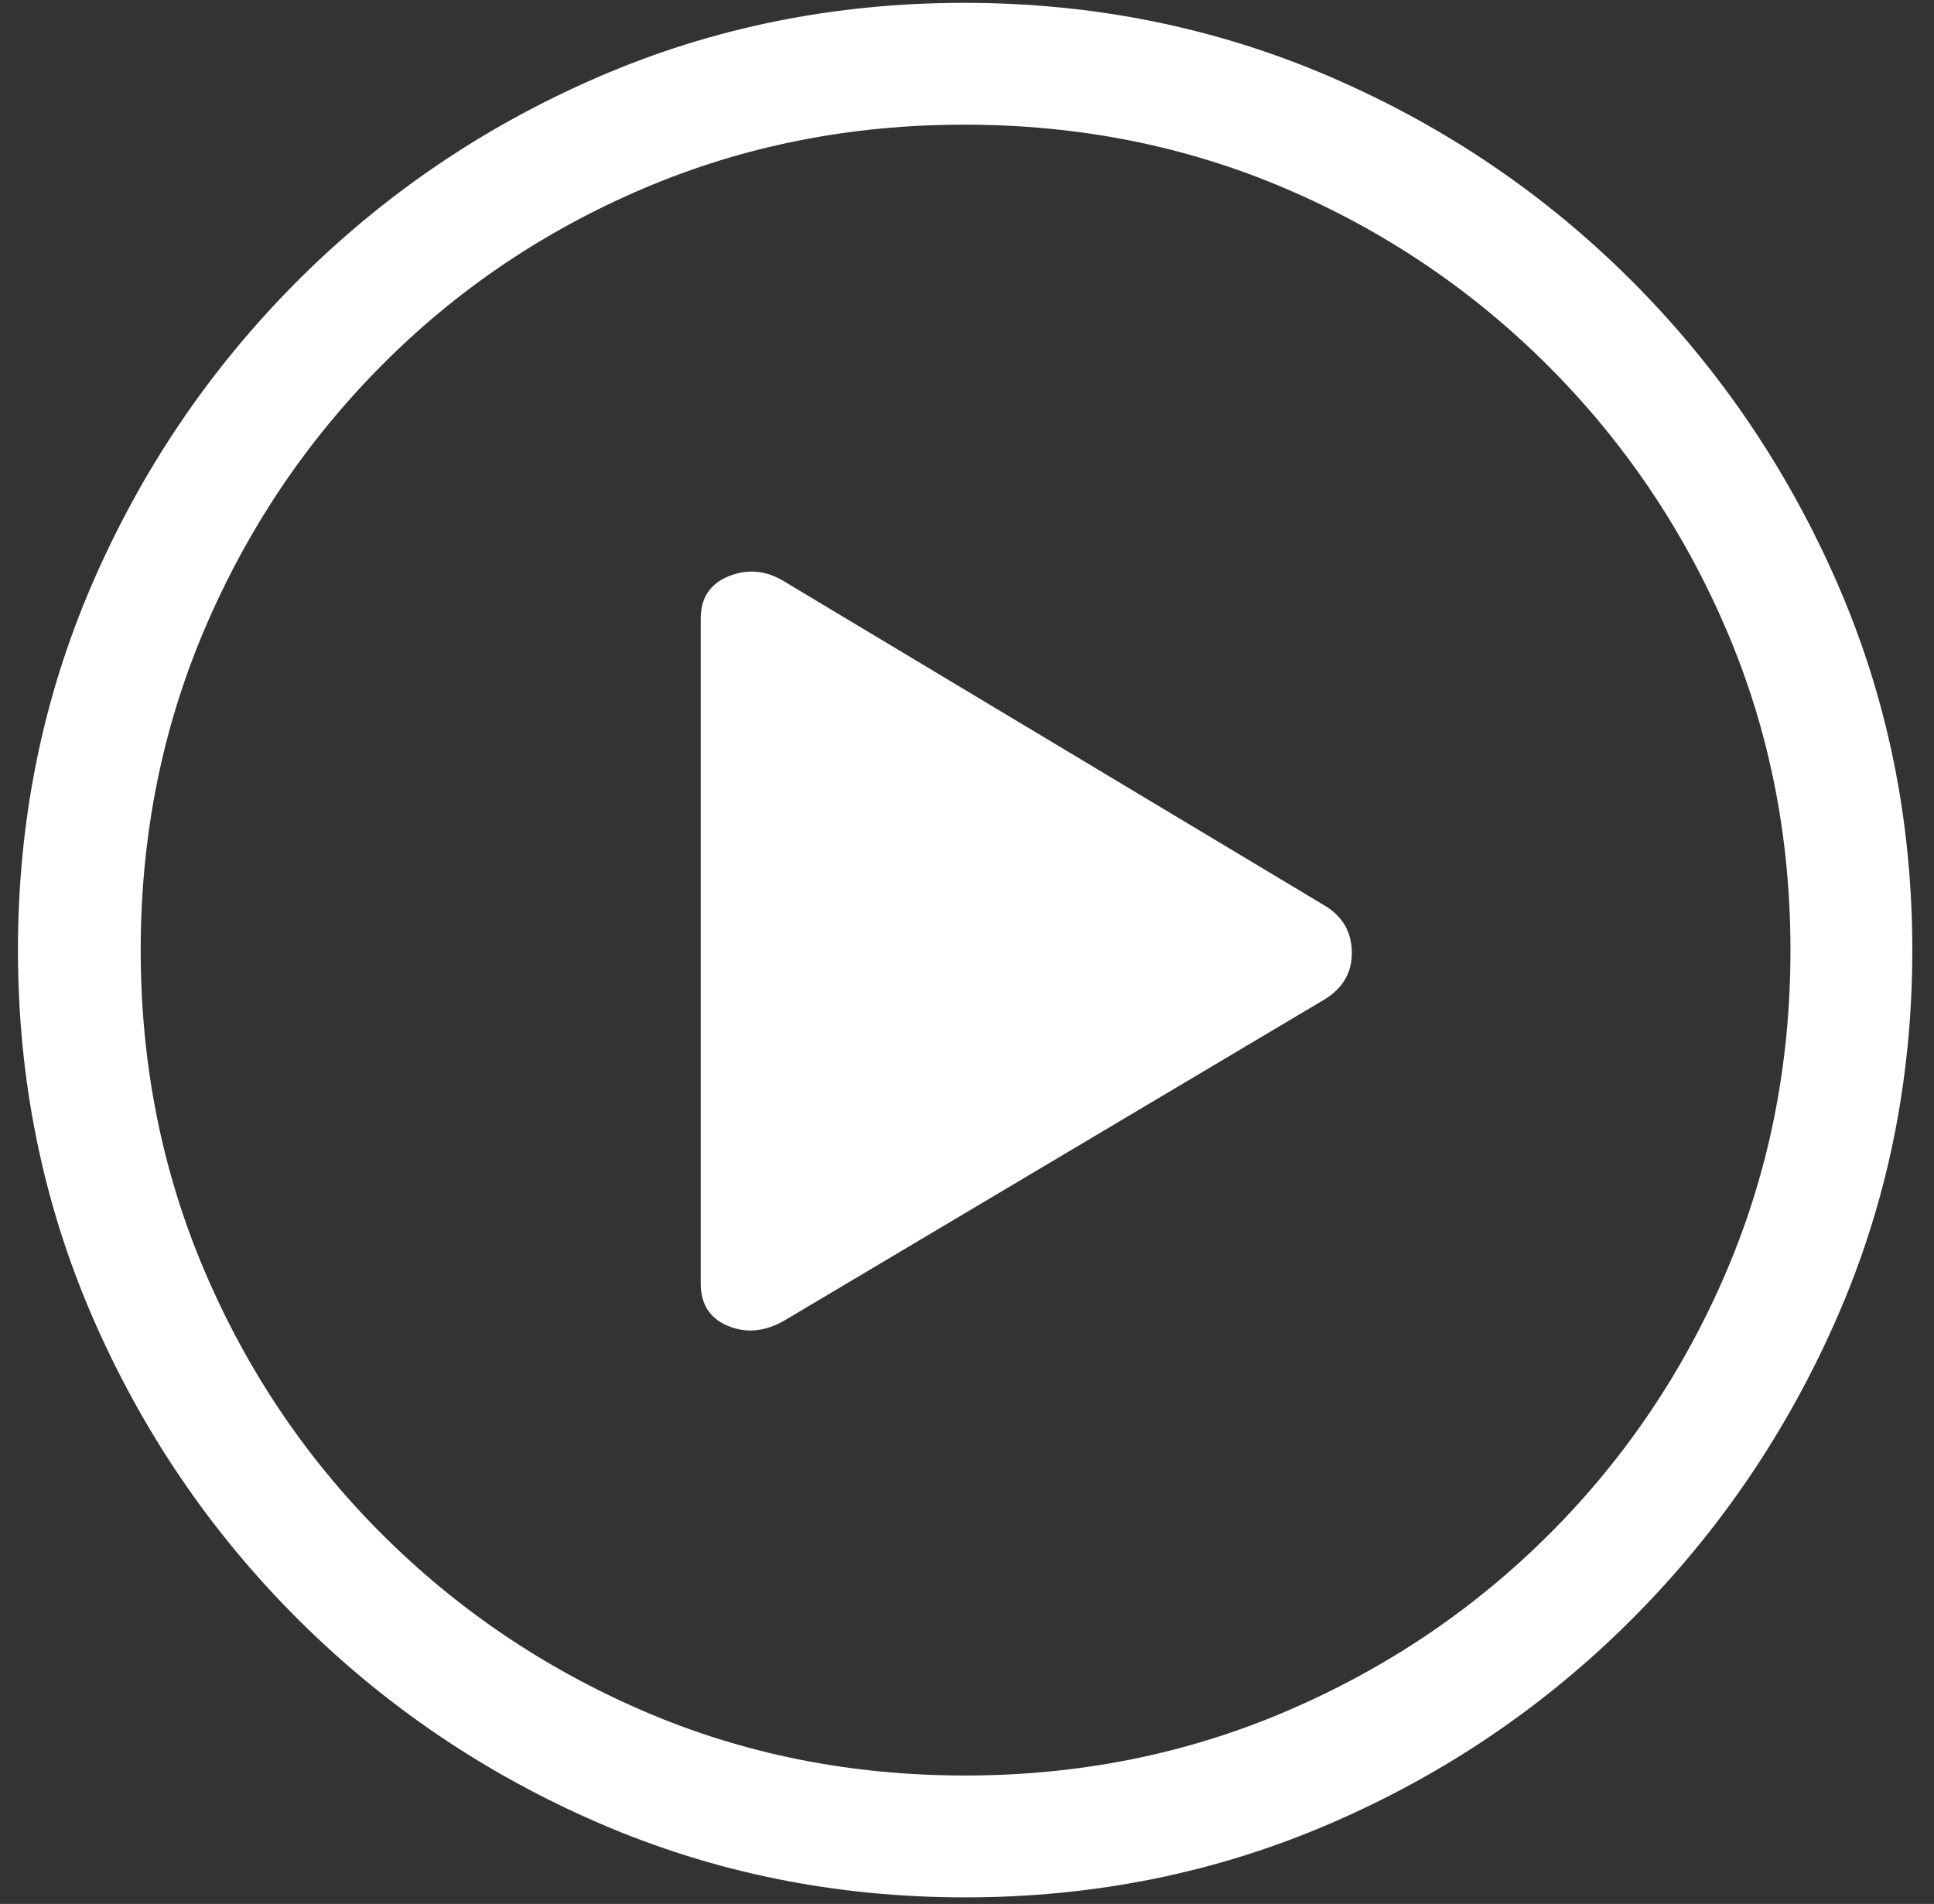 <svg xmlns="http://www.w3.org/2000/svg" width="64" height="63" viewBox="0 0 64 63"><rect x="0" y="0" width="64" height="63" fill="#333333" stroke="none"/><path fill="#FFF" d="M31.344,62.688 C35.635,62.688 39.672,61.87 43.453,60.234 C47.234,58.599 50.562,56.339 53.438,53.453 C56.312,50.568 58.573,47.234 60.219,43.453 C61.865,39.672 62.688,35.635 62.688,31.344 C62.688,27.052 61.865,23.016 60.219,19.234 C58.573,15.453 56.312,12.12 53.438,9.234 C50.562,6.349 47.229,4.089 43.438,2.453 C39.646,0.818 35.604,0 31.312,0 C27.021,0 22.984,0.818 19.203,2.453 C15.422,4.089 12.094,6.349 9.219,9.234 C6.344,12.12 4.089,15.453 2.453,19.234 C0.818,23.016 0,27.052 0,31.344 C0,35.635 0.818,39.672 2.453,43.453 C4.089,47.234 6.349,50.568 9.234,53.453 C12.12,56.339 15.453,58.599 19.234,60.234 C23.016,61.87 27.052,62.688 31.344,62.688 Z M31.344,58.656 C27.552,58.656 24.01,57.948 20.719,56.531 C17.427,55.115 14.531,53.156 12.031,50.656 C9.531,48.156 7.578,45.255 6.172,41.953 C4.766,38.651 4.062,35.115 4.062,31.344 C4.062,27.573 4.766,24.036 6.172,20.734 C7.578,17.432 9.526,14.526 12.016,12.016 C14.505,9.505 17.401,7.547 20.703,6.141 C24.005,4.734 27.542,4.031 31.312,4.031 C35.104,4.031 38.646,4.734 41.938,6.141 C45.229,7.547 48.13,9.505 50.641,12.016 C53.151,14.526 55.115,17.432 56.531,20.734 C57.948,24.036 58.656,27.573 58.656,31.344 C58.656,35.115 57.953,38.651 56.547,41.953 C55.141,45.255 53.188,48.156 50.688,50.656 C48.188,53.156 45.281,55.115 41.969,56.531 C38.656,57.948 35.115,58.656 31.344,58.656 Z M25.375,43.594 L43.25,32.969 C43.854,32.594 44.151,32.073 44.141,31.406 C44.13,30.74 43.833,30.229 43.25,29.875 L25.375,19.156 C24.771,18.781 24.156,18.719 23.531,18.969 C22.906,19.219 22.594,19.688 22.594,20.375 L22.594,42.375 C22.594,43.062 22.896,43.531 23.5,43.781 C24.104,44.031 24.729,43.969 25.375,43.594 Z" transform="translate(.594 .094)"/></svg>